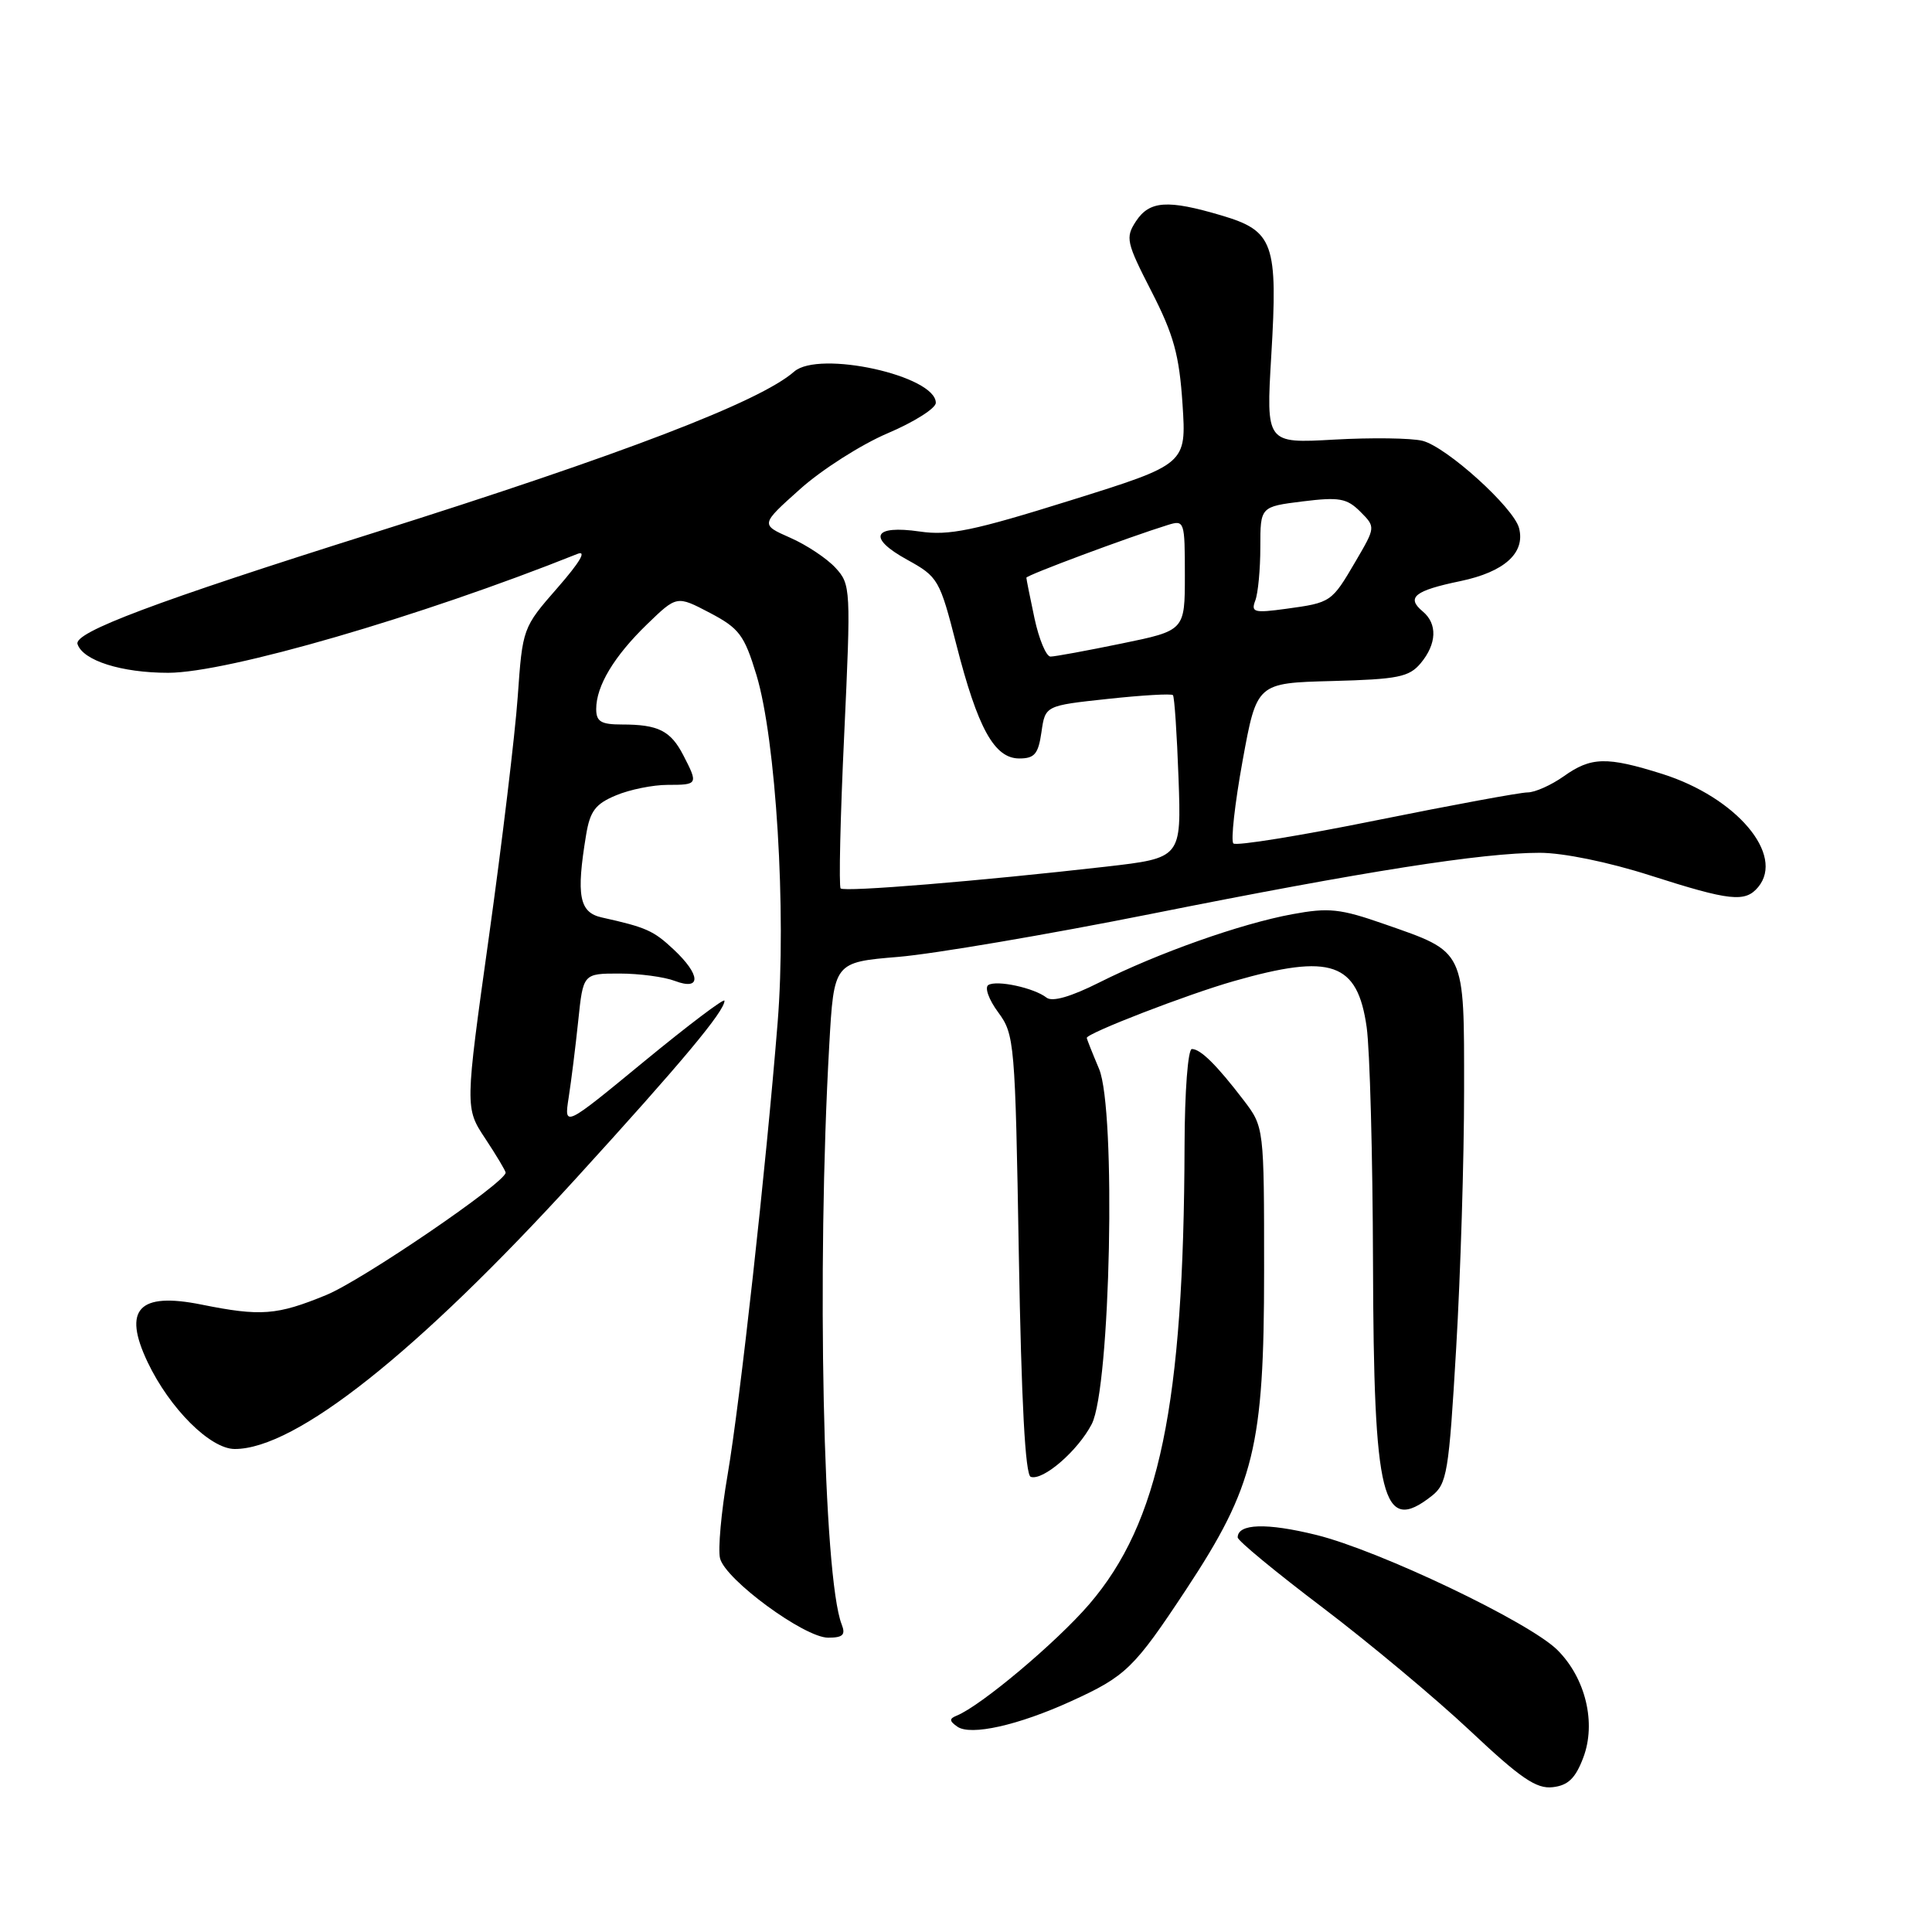 <?xml version="1.0" encoding="UTF-8" standalone="no"?>
<!DOCTYPE svg PUBLIC "-//W3C//DTD SVG 1.1//EN" "http://www.w3.org/Graphics/SVG/1.1/DTD/svg11.dtd" >
<svg xmlns="http://www.w3.org/2000/svg" xmlns:xlink="http://www.w3.org/1999/xlink" version="1.1" viewBox="0 0 256 256">
 <g >
 <path fill="currentColor"
d=" M 209.79 232.90 C 211.53 228.32 210.11 222.38 206.38 218.65 C 202.68 214.95 182.82 205.47 174.43 203.39 C 167.83 201.76 164.00 201.88 164.00 203.72 C 164.00 204.15 169.06 208.32 175.24 213.00 C 181.41 217.68 190.20 225.02 194.77 229.31 C 201.49 235.64 203.58 237.07 205.75 236.81 C 207.78 236.58 208.76 235.63 209.79 232.90 Z  M 141.97 225.40 C 149.19 222.11 150.28 221.05 157.16 210.63 C 166.21 196.91 167.50 191.66 167.50 168.42 C 167.50 149.34 167.50 149.34 164.77 145.76 C 161.22 141.12 159.08 139.00 157.93 139.00 C 157.41 139.00 156.98 144.60 156.96 151.75 C 156.86 186.20 153.63 201.75 144.32 212.58 C 139.96 217.64 129.98 226.03 126.77 227.33 C 125.76 227.74 125.78 228.04 126.85 228.79 C 128.61 230.03 134.92 228.62 141.97 225.40 Z  M 111.53 215.25 C 109.07 209.00 108.20 168.18 109.88 138.50 C 110.50 127.50 110.50 127.50 119.06 126.79 C 123.77 126.39 138.84 123.83 152.56 121.09 C 180.86 115.44 196.38 113.00 204.02 113.00 C 207.13 113.00 213.14 114.23 218.66 116.00 C 229.25 119.39 231.25 119.61 232.97 117.54 C 236.52 113.26 230.07 105.65 220.26 102.55 C 212.89 100.23 210.82 100.28 207.18 102.88 C 205.53 104.04 203.39 105.00 202.41 105.00 C 201.44 105.00 192.41 106.67 182.35 108.70 C 172.30 110.74 163.78 112.12 163.43 111.76 C 163.07 111.41 163.62 106.48 164.65 100.81 C 166.53 90.50 166.53 90.50 176.51 90.24 C 185.25 90.01 186.72 89.71 188.25 87.88 C 190.39 85.31 190.49 82.65 188.51 81.01 C 186.30 79.17 187.43 78.26 193.51 77.00 C 199.35 75.78 202.14 73.26 201.28 69.97 C 200.57 67.25 191.67 59.21 188.49 58.41 C 187.01 58.04 181.74 57.97 176.78 58.25 C 167.76 58.76 167.76 58.76 168.45 47.13 C 169.34 32.21 168.77 30.60 161.86 28.55 C 154.71 26.43 152.32 26.59 150.52 29.32 C 149.10 31.49 149.24 32.11 152.58 38.62 C 155.52 44.36 156.26 47.02 156.69 53.55 C 157.21 61.50 157.21 61.50 141.86 66.30 C 128.98 70.33 125.75 71.00 121.88 70.43 C 115.67 69.53 114.90 71.25 120.21 74.17 C 124.31 76.43 124.52 76.80 126.72 85.41 C 129.56 96.52 131.76 100.50 135.06 100.50 C 137.09 100.50 137.58 99.91 138.00 97.00 C 138.50 93.50 138.50 93.50 146.78 92.61 C 151.33 92.12 155.22 91.89 155.42 92.11 C 155.62 92.32 155.95 97.27 156.16 103.10 C 156.54 113.69 156.54 113.69 146.52 114.84 C 129.84 116.74 111.88 118.22 111.39 117.72 C 111.14 117.47 111.34 108.31 111.86 97.38 C 112.76 77.99 112.73 77.44 110.71 75.24 C 109.57 74.00 106.87 72.20 104.70 71.25 C 100.76 69.51 100.76 69.51 106.00 64.82 C 108.89 62.23 114.12 58.90 117.62 57.41 C 121.13 55.92 124.00 54.10 124.00 53.38 C 124.00 49.78 108.51 46.37 105.23 49.24 C 100.67 53.24 82.50 60.20 49.50 70.61 C 20.55 79.73 9.77 83.79 10.27 85.34 C 10.98 87.53 16.10 89.15 22.29 89.15 C 30.15 89.14 55.72 81.71 76.50 73.40 C 77.79 72.88 76.85 74.48 73.87 77.89 C 69.26 83.16 69.24 83.23 68.60 92.34 C 68.24 97.38 66.52 111.70 64.78 124.16 C 61.61 146.81 61.61 146.81 64.31 150.88 C 65.79 153.12 67.00 155.15 67.00 155.38 C 67.00 156.68 48.04 169.62 43.22 171.60 C 36.69 174.28 34.56 174.45 26.68 172.86 C 18.37 171.19 16.23 173.48 19.56 180.49 C 22.48 186.63 27.86 192.00 31.11 192.00 C 39.18 192.00 55.27 179.23 76.33 156.14 C 90.36 140.75 96.00 134.00 96.00 132.60 C 96.00 132.21 91.22 135.82 85.37 140.63 C 74.74 149.38 74.74 149.38 75.35 145.44 C 75.69 143.27 76.26 138.69 76.62 135.25 C 77.27 129.00 77.27 129.00 82.07 129.00 C 84.71 129.00 88.02 129.44 89.43 129.98 C 92.95 131.31 92.86 129.18 89.25 125.80 C 86.59 123.31 85.64 122.88 79.75 121.57 C 76.75 120.91 76.33 118.69 77.66 110.64 C 78.18 107.47 78.90 106.52 81.62 105.39 C 83.44 104.62 86.53 104.00 88.47 104.00 C 92.49 104.00 92.53 103.92 90.54 100.07 C 88.86 96.82 87.22 96.00 82.42 96.00 C 79.64 96.00 79.00 95.62 79.00 93.95 C 79.00 90.89 81.36 86.96 85.76 82.70 C 89.68 78.91 89.68 78.91 94.05 81.20 C 97.95 83.25 98.62 84.14 100.23 89.43 C 102.82 97.96 104.22 120.87 103.04 135.50 C 101.49 154.80 98.06 185.77 96.41 195.43 C 95.56 200.35 95.12 205.32 95.41 206.49 C 96.12 209.32 106.59 217.00 109.73 217.00 C 111.69 217.00 112.07 216.63 111.53 215.25 Z  M 189.70 198.23 C 191.74 196.63 191.98 195.20 192.95 178.64 C 193.53 168.82 194.00 153.47 194.00 144.54 C 194.00 125.66 194.27 126.23 183.42 122.44 C 177.58 120.40 176.08 120.24 171.22 121.14 C 164.39 122.40 153.44 126.28 145.67 130.18 C 141.89 132.08 139.43 132.79 138.67 132.19 C 137.02 130.90 132.09 129.83 130.96 130.52 C 130.44 130.84 131.03 132.47 132.26 134.13 C 134.43 137.07 134.52 138.08 135.00 166.25 C 135.34 185.78 135.85 195.45 136.58 195.69 C 138.21 196.24 142.83 192.23 144.66 188.70 C 147.15 183.88 147.91 147.05 145.63 141.63 C 144.73 139.50 144.00 137.65 144.00 137.53 C 144.00 136.91 157.34 131.75 163.50 130.00 C 176.41 126.31 179.87 127.51 181.09 136.10 C 181.51 139.07 181.89 153.10 181.93 167.28 C 182.02 198.84 183.15 203.37 189.70 198.23 Z  M 137.08 81.95 C 136.49 79.17 136.00 76.74 136.00 76.55 C 136.00 76.22 149.56 71.17 154.75 69.56 C 156.94 68.88 157.00 69.05 157.00 76.21 C 157.00 83.55 157.00 83.55 148.62 85.27 C 144.01 86.22 139.77 87.00 139.20 87.00 C 138.63 87.00 137.68 84.73 137.08 81.95 Z  M 166.33 79.58 C 166.70 78.62 167.00 75.43 167.00 72.49 C 167.00 67.14 167.00 67.14 172.60 66.44 C 177.45 65.84 178.46 66.02 180.24 67.79 C 182.28 69.84 182.28 69.84 179.63 74.37 C 176.44 79.82 176.39 79.85 170.41 80.67 C 166.17 81.25 165.74 81.13 166.33 79.58 Z "/>
</g>
</svg>
